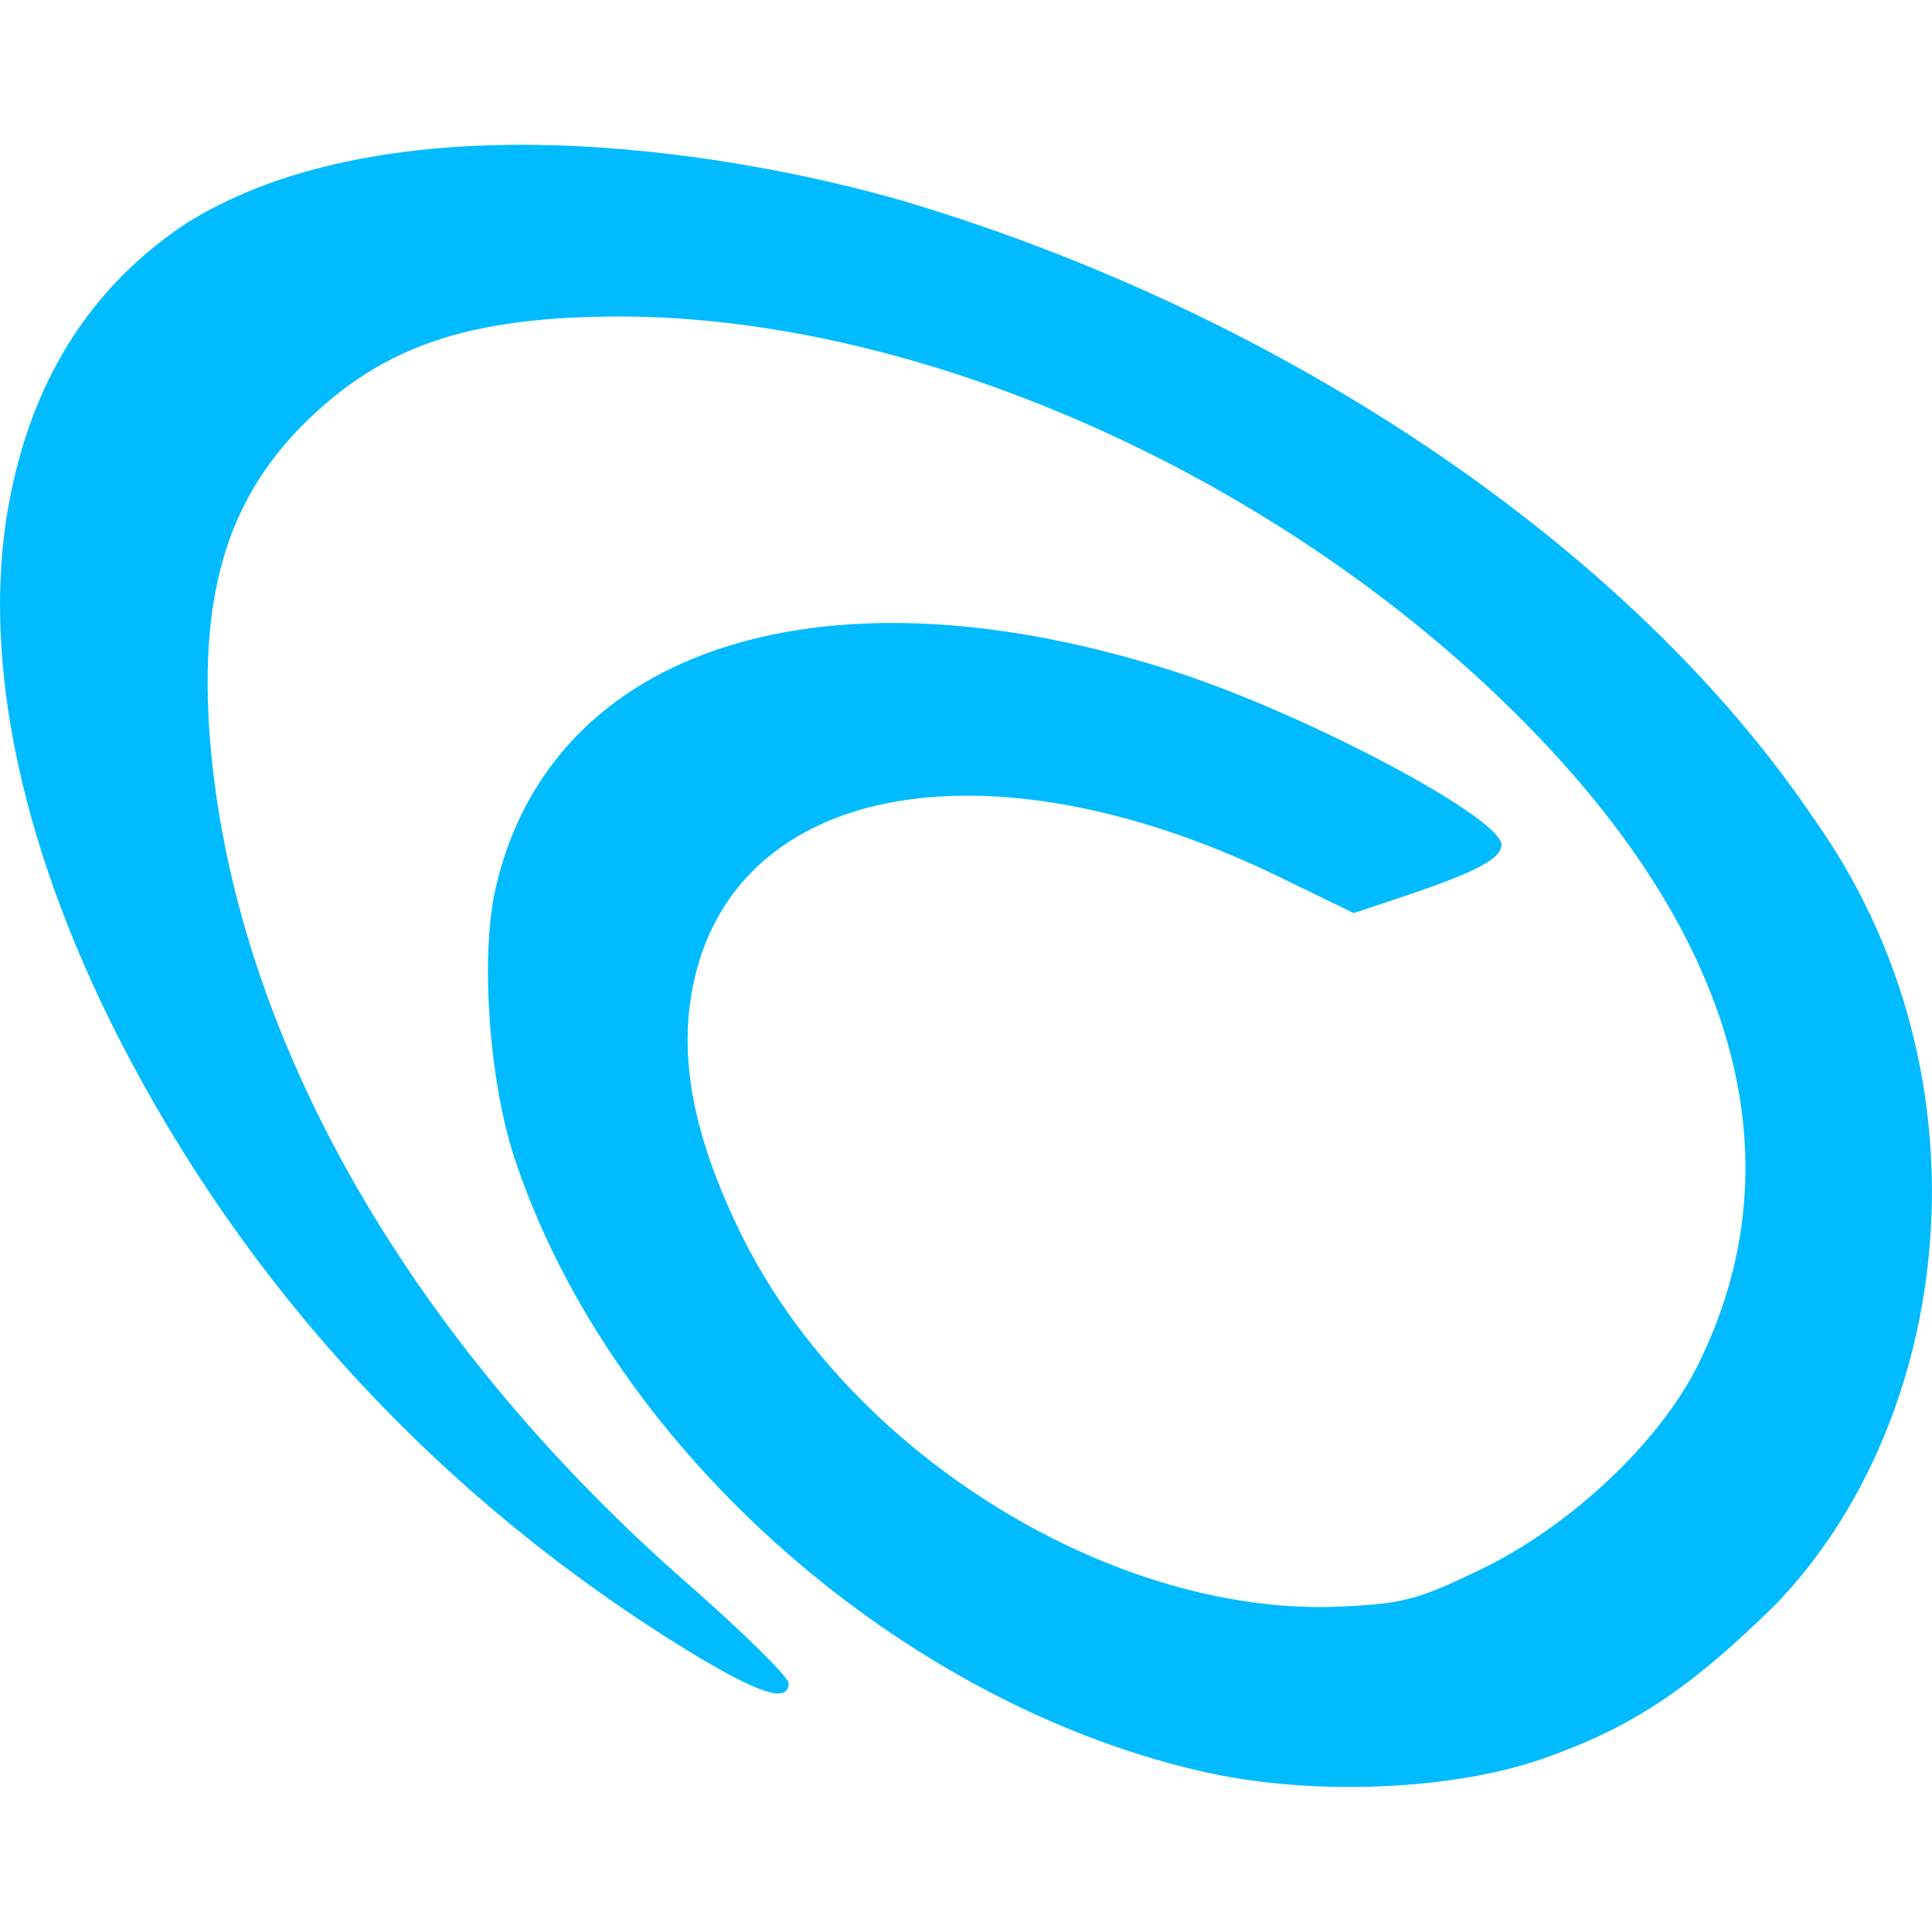 
<svg xmlns="http://www.w3.org/2000/svg" xmlns:xlink="http://www.w3.org/1999/xlink" width="16px" height="16px" viewBox="0 0 16 16" version="1.1">
<g id="surface1">
<path style=" stroke:none;fill-rule:nonzero;fill:#00bbff;fill-opacity:1;" d="M 10.035 14.688 C 7.531 14.152 5.074 12.043 4.262 9.594 C 4.051 8.961 3.977 7.926 4.102 7.367 C 4.555 5.348 6.852 4.621 9.766 5.574 C 10.848 5.93 12.434 6.773 12.434 6.996 C 12.434 7.109 12.234 7.219 11.641 7.418 L 11.211 7.562 L 10.617 7.273 C 8.312 6.145 6.254 6.438 5.789 7.965 C 5.59 8.629 5.703 9.344 6.152 10.25 C 7.07 12.082 9.258 13.391 11.102 13.305 C 11.625 13.281 11.738 13.25 12.266 12.996 C 13.008 12.637 13.742 11.945 14.059 11.309 C 14.887 9.648 14.41 7.82 12.688 6.047 C 10.688 3.984 7.664 2.617 5.113 2.621 C 3.887 2.625 3.176 2.863 2.535 3.492 C 1.906 4.109 1.664 4.867 1.73 5.996 C 1.883 8.461 3.324 11.047 5.715 13.133 C 6.164 13.527 6.531 13.891 6.531 13.938 C 6.531 14.109 6.289 14.031 5.699 13.672 C 3.664 12.422 2.051 10.684 0.984 8.598 C 0.141 6.945 -0.176 5.348 0.094 4.066 C 0.297 3.09 0.785 2.348 1.551 1.844 C 3.227 0.805 5.988 1.234 7.48 1.664 C 10.668 2.613 13.516 4.555 15.012 6.766 C 16.559 8.934 16.16 11.785 14.703 13.289 C 13.977 14.004 13.496 14.316 12.75 14.574 C 12.012 14.824 10.906 14.871 10.035 14.688 Z M 10.035 14.688 "/>
</g>
</svg>
